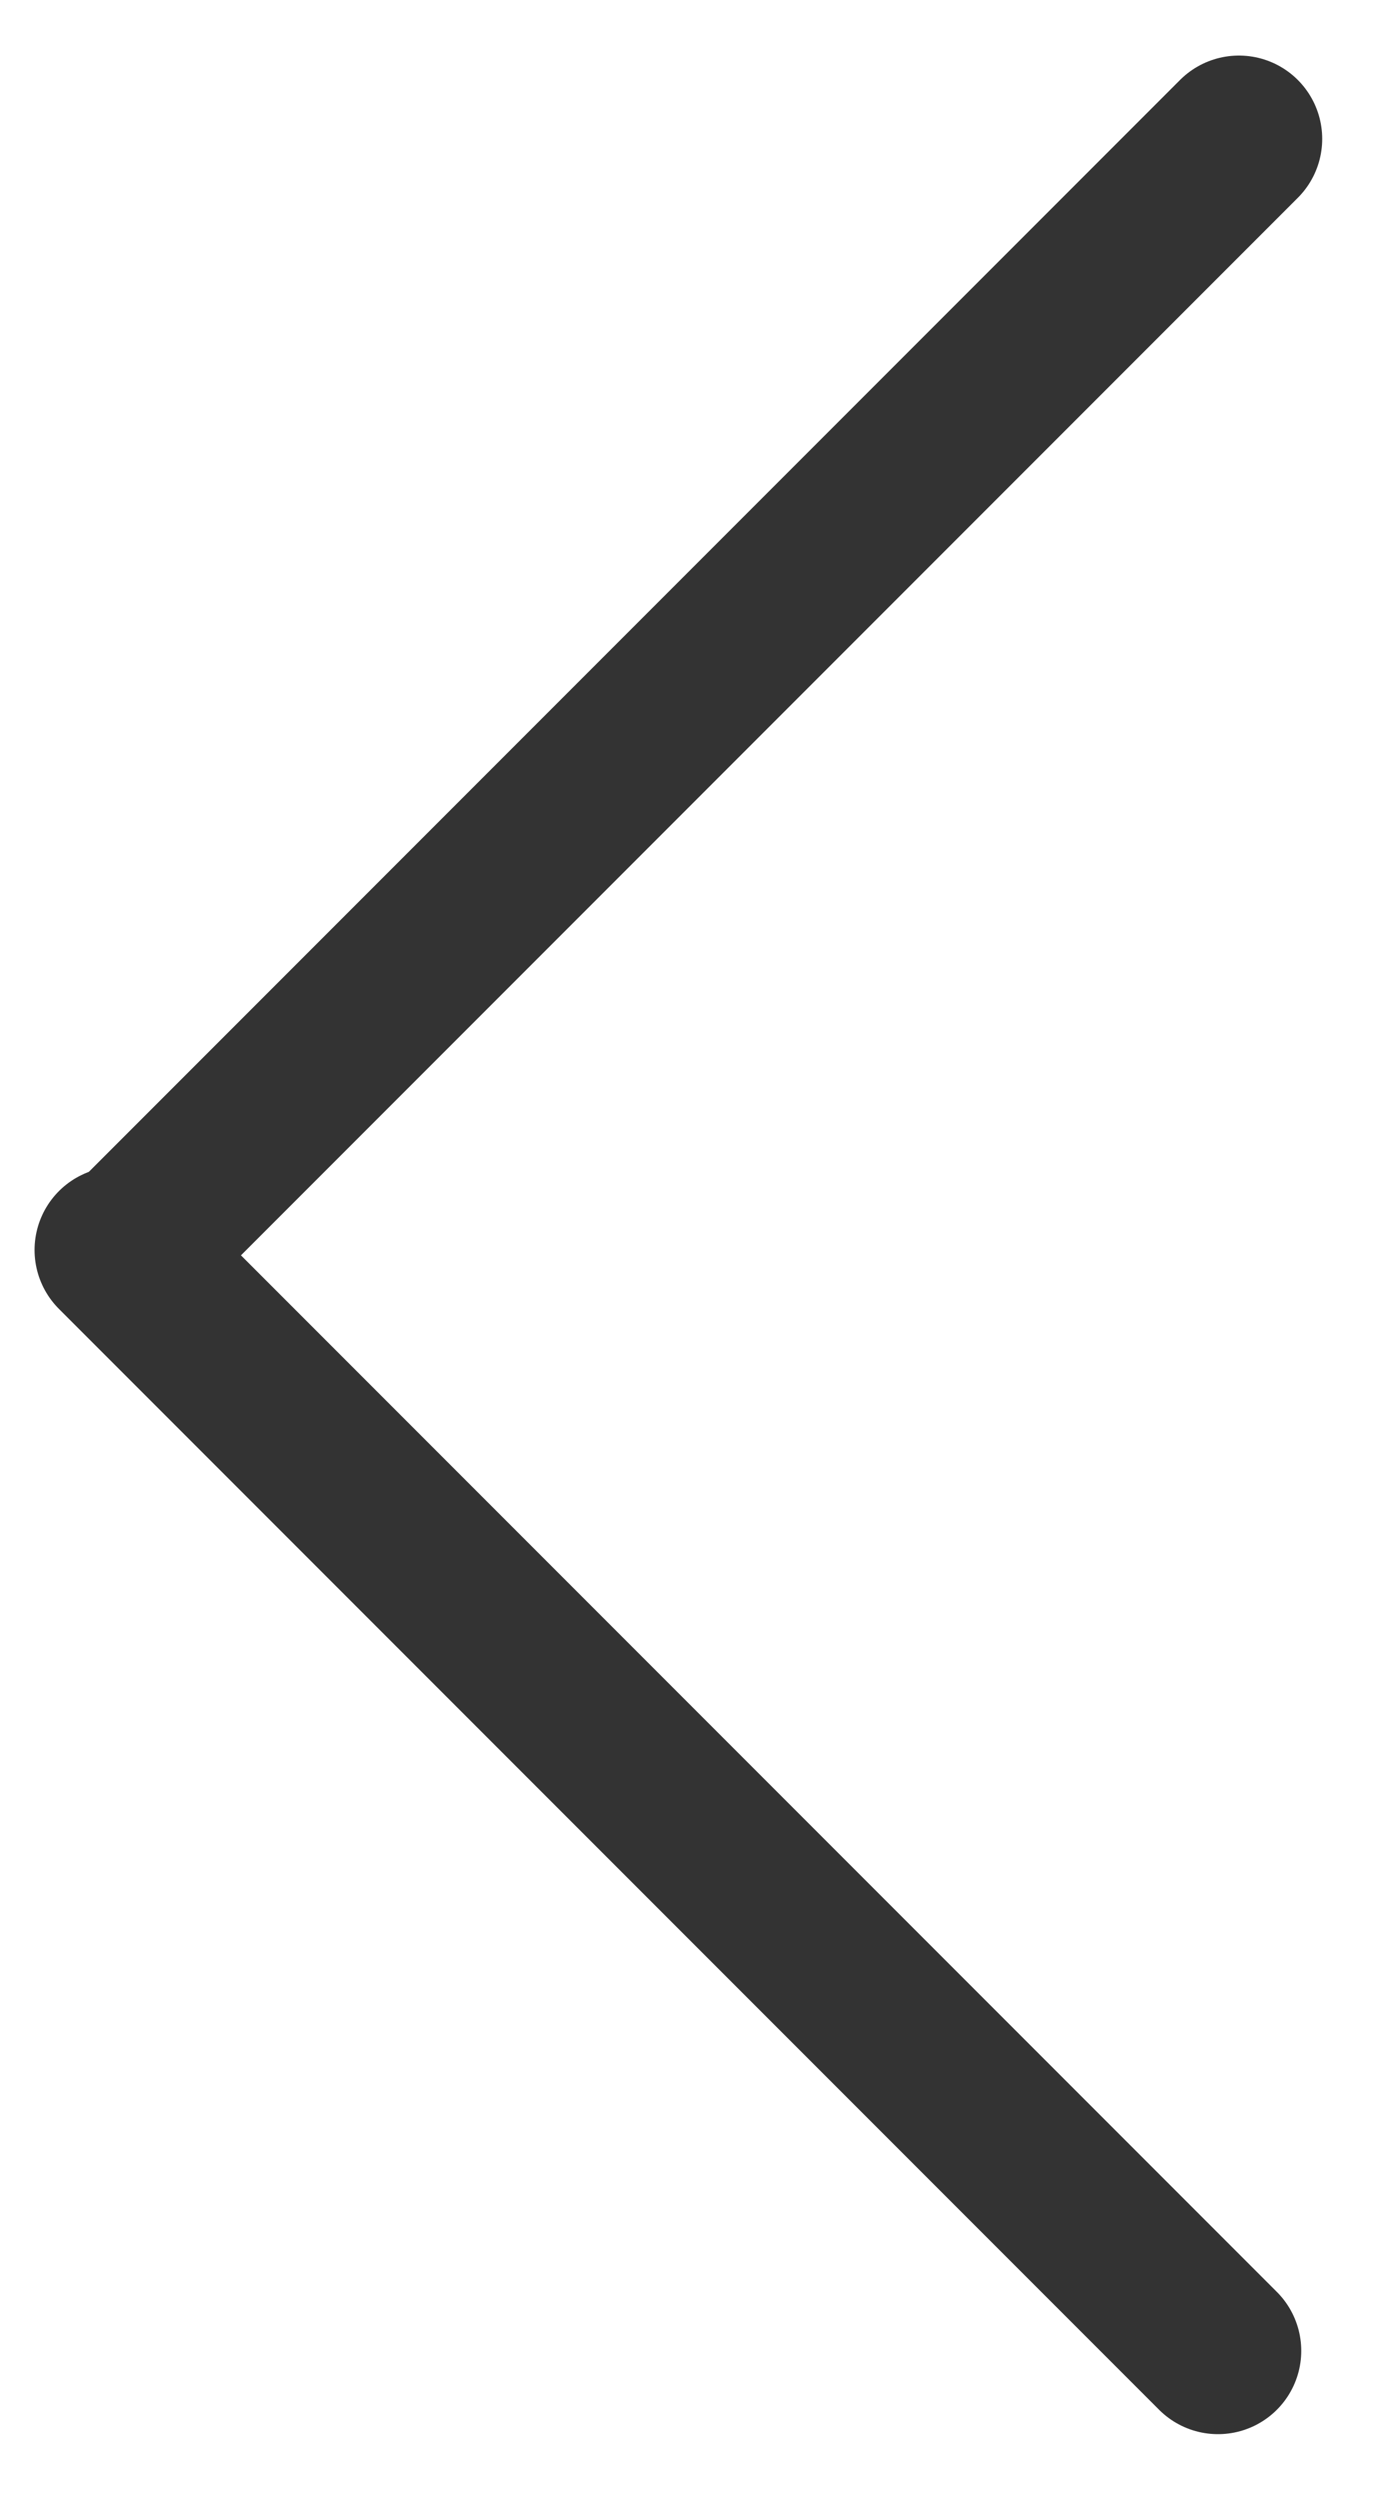 <svg width="10" height="18" viewBox="0 0 10 18" fill="none" xmlns="http://www.w3.org/2000/svg">
<line x1="1" y1="8.926" x2="8.926" y2="1" stroke="#333333" stroke-width="1.2" stroke-linecap="round"/>
<line x1="0.849" y1="9" x2="8.775" y2="16.926" stroke="#333333" stroke-width="1.2" stroke-linecap="round"/>
</svg>
